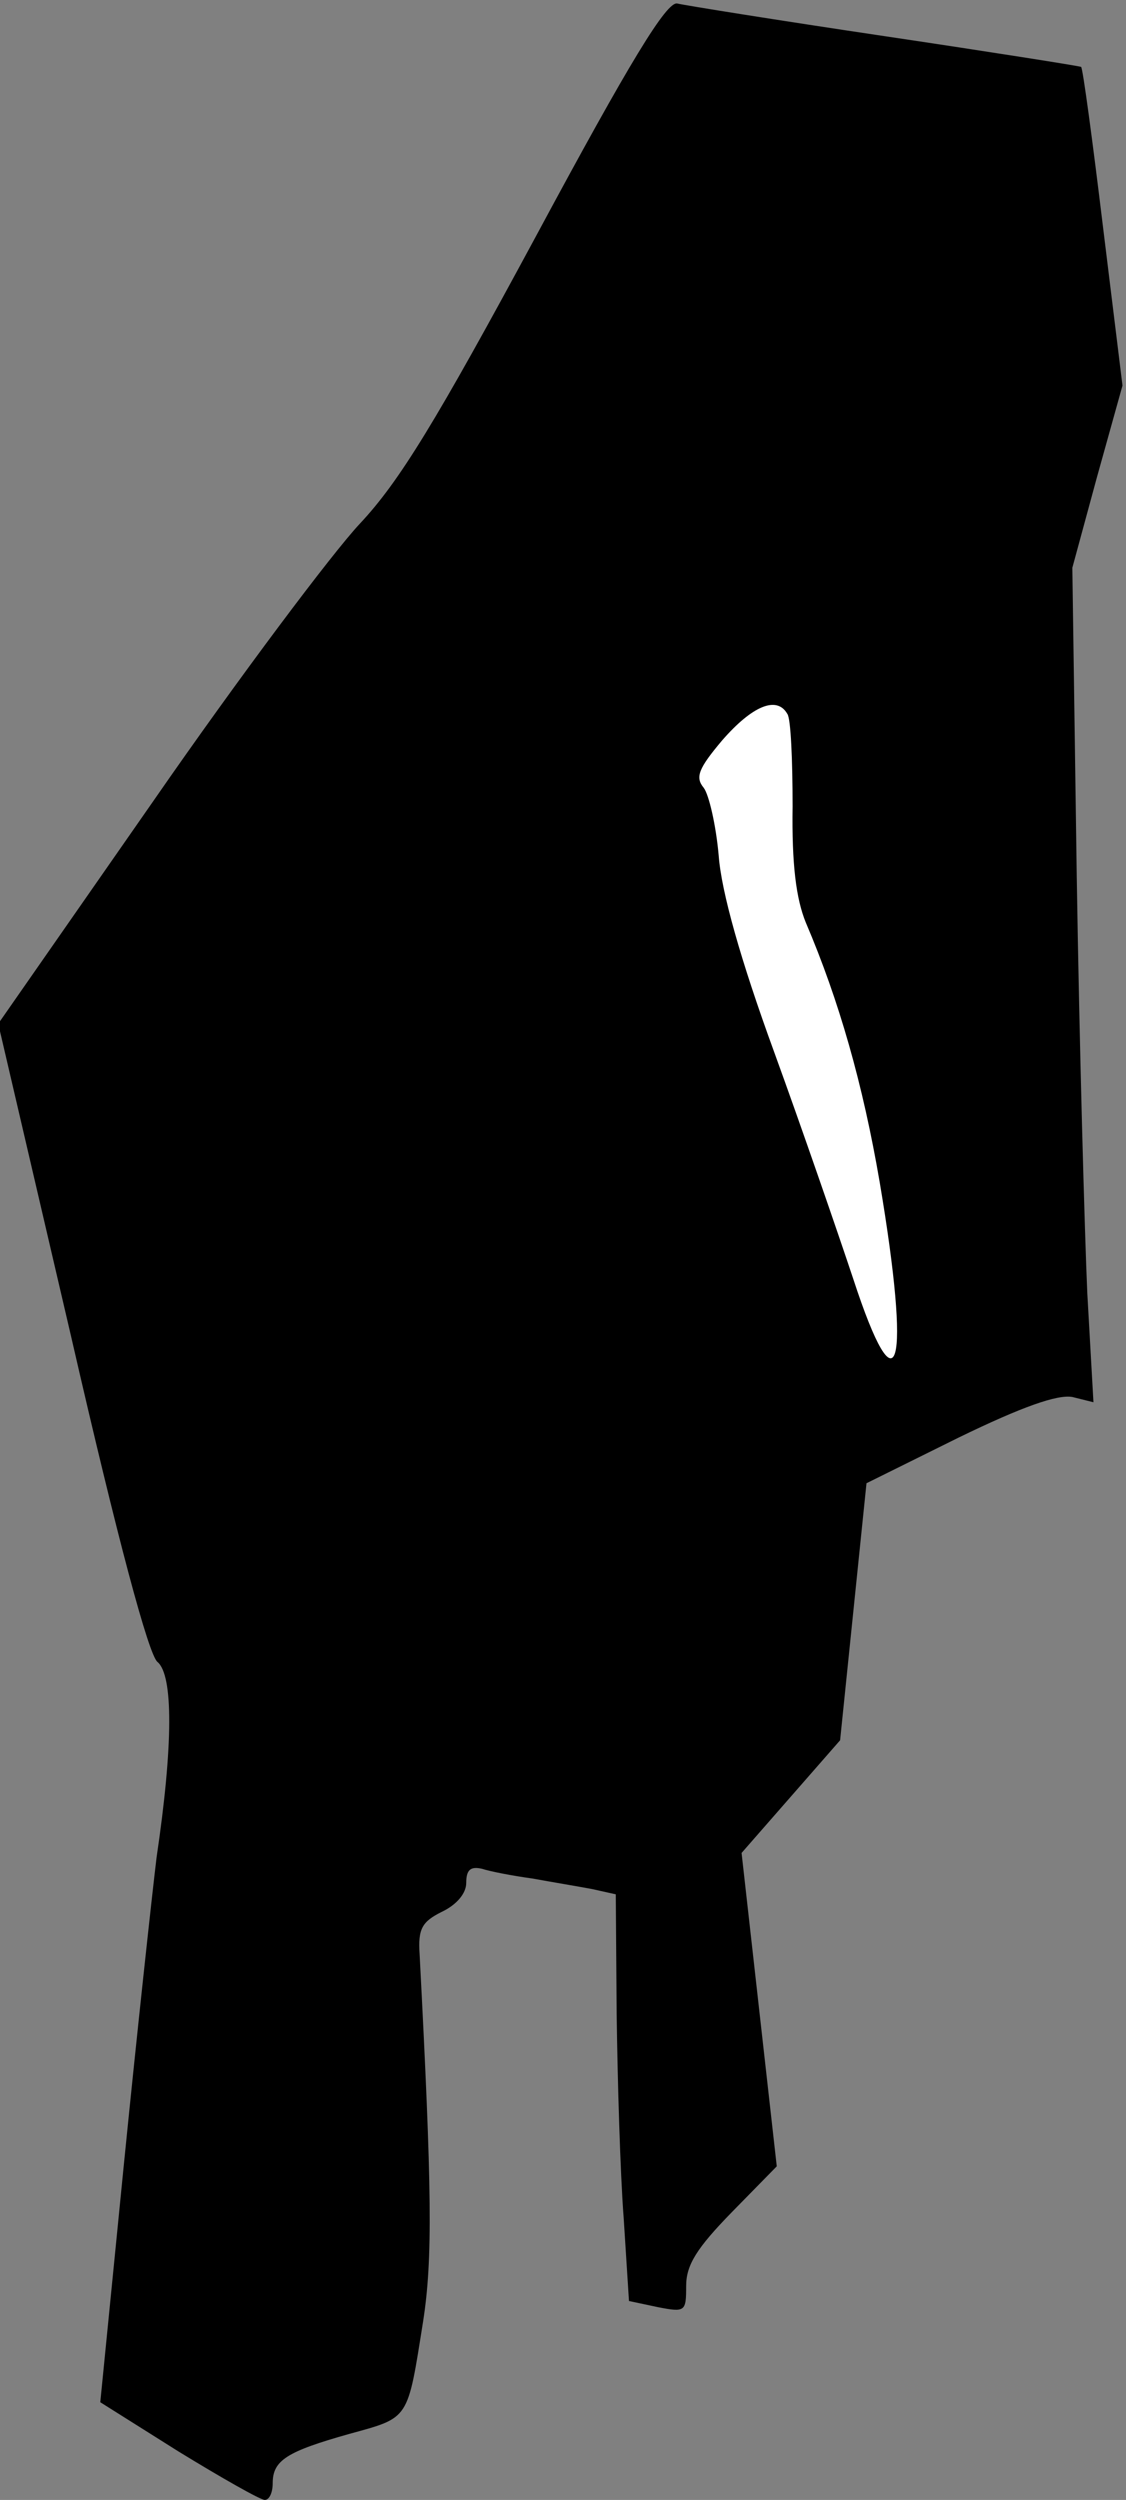 <?xml version="1.0" standalone="no"?>
<!DOCTYPE svg PUBLIC "-//W3C//DTD SVG 20010904//EN"
 "http://www.w3.org/TR/2001/REC-SVG-20010904/DTD/svg10.dtd">
<svg version="1.0" xmlns="http://www.w3.org/2000/svg"
 width="128pt" height="284pt" viewBox="0 0 128 284"
 preserveAspectRatio="xMidYMid meet">
<rect x="0" y="0" width="128" height="284" fill="#808080" stroke="none"/>
<g transform="translate(0,284) scale(0.1,-0.1)"
fill="#000000" stroke="none">
<path fill="#000000" stroke="none" d="M610 2573 c-115 -213 -156 -280 -201
-328 -31 -33 -137 -174 -234 -314 l-177 -254 83 -356 c53 -231 88 -361 98
-369 18 -15 18 -94 -1 -222 -5 -41 -22 -197 -37 -347 l-27 -272 89 -56 c49
-30 93 -55 98 -55 5 0 9 8 9 19 0 26 16 36 87 56 69 19 66 15 84 128 11 71 10
149 -4 417 -2 29 3 37 25 48 17 8 28 21 28 33 0 15 5 19 18 16 9 -3 35 -8 57
-11 22 -4 52 -9 68 -12 l27 -6 1 -136 c1 -75 4 -180 8 -232 l6 -94 33 -7 c31
-6 32 -5 32 24 0 24 12 43 52 84 l51 52 -20 178 -20 178 56 64 56 64 15 146
15 146 105 52 c72 35 112 49 129 46 l24 -6 -7 124 c-3 68 -9 282 -12 474 l-5
350 28 103 29 104 -22 179 c-12 99 -23 181 -25 183 -2 1 -103 17 -224 35 -121
18 -227 35 -235 37 -12 3 -54 -66 -160 -263z"/>
<path fill="#ffffff" stroke="none" d="M895 2029 c4 -5 6 -53 6 -105 -1 -66 4
-105 15 -132 38 -89 65 -184 84 -295 36 -213 21 -266 -30 -110 -18 54 -58 170
-90 258 -38 104 -60 182 -63 223 -3 34 -11 69 -17 77 -10 12 -6 22 21 54 34
39 62 51 74 30z"/>
</g>
</svg>

